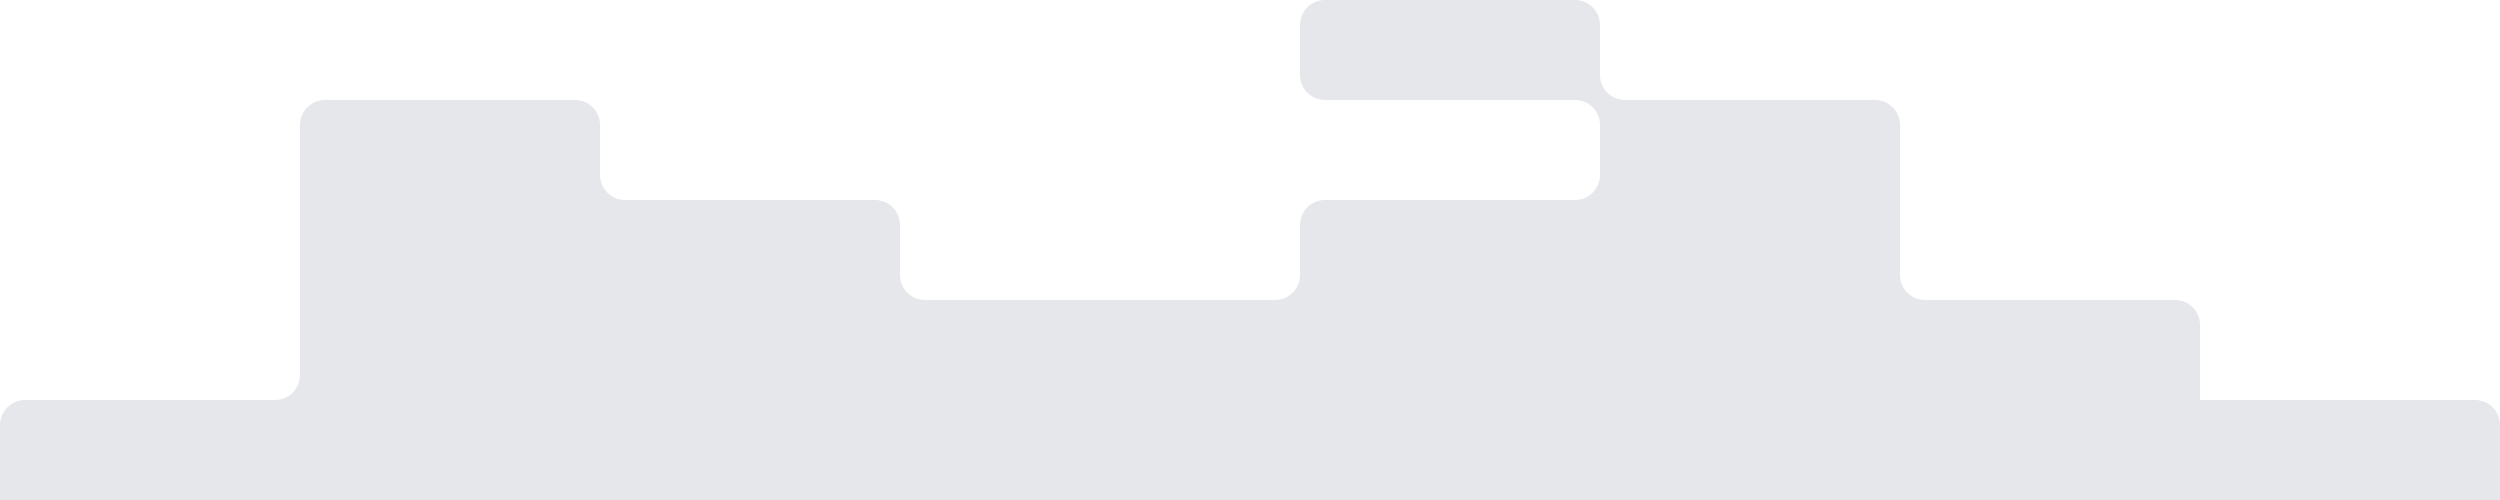 <svg width="1800" height="360" viewBox="0 0 1800 360" fill="none" xmlns="http://www.w3.org/2000/svg">
<g clip-path="url(#clip0_57_3)">
<path d="M1800 306V360H0V306C0 296.06 8.06 288 18 288H198C207.94 288 216 279.94 216 270V90C216 80.06 224.06 72 234 72H414C423.94 72 432 80.06 432 90V126C432 135.94 440.06 144 450 144H630C639.94 144 648 152.06 648 162V198C648 207.94 656.06 216 666 216H918C927.94 216 936 207.94 936 198V162C936 152.06 944.06 144 954 144H1134C1143.94 144 1152 135.94 1152 126V90C1152 80.06 1143.94 72 1134 72H954C944.06 72 936 63.94 936 54V18C936 8.06 944.06 0 954 0H1134C1143.94 0 1152 8.06 1152 18V54C1152 63.94 1160.06 72 1170 72H1350C1359.94 72 1368 80.06 1368 90V198C1368 207.94 1376.06 216 1386 216H1566C1575.94 216 1584 224.06 1584 234V288H1782C1791.94 288 1800 296.06 1800 306Z" fill="#e5e7eb"/>
</g>
<defs>
<clipPath id="clip0_57_3">
<rect width="1800" height="360" fill="white"/>
</clipPath>
</defs>
</svg>
